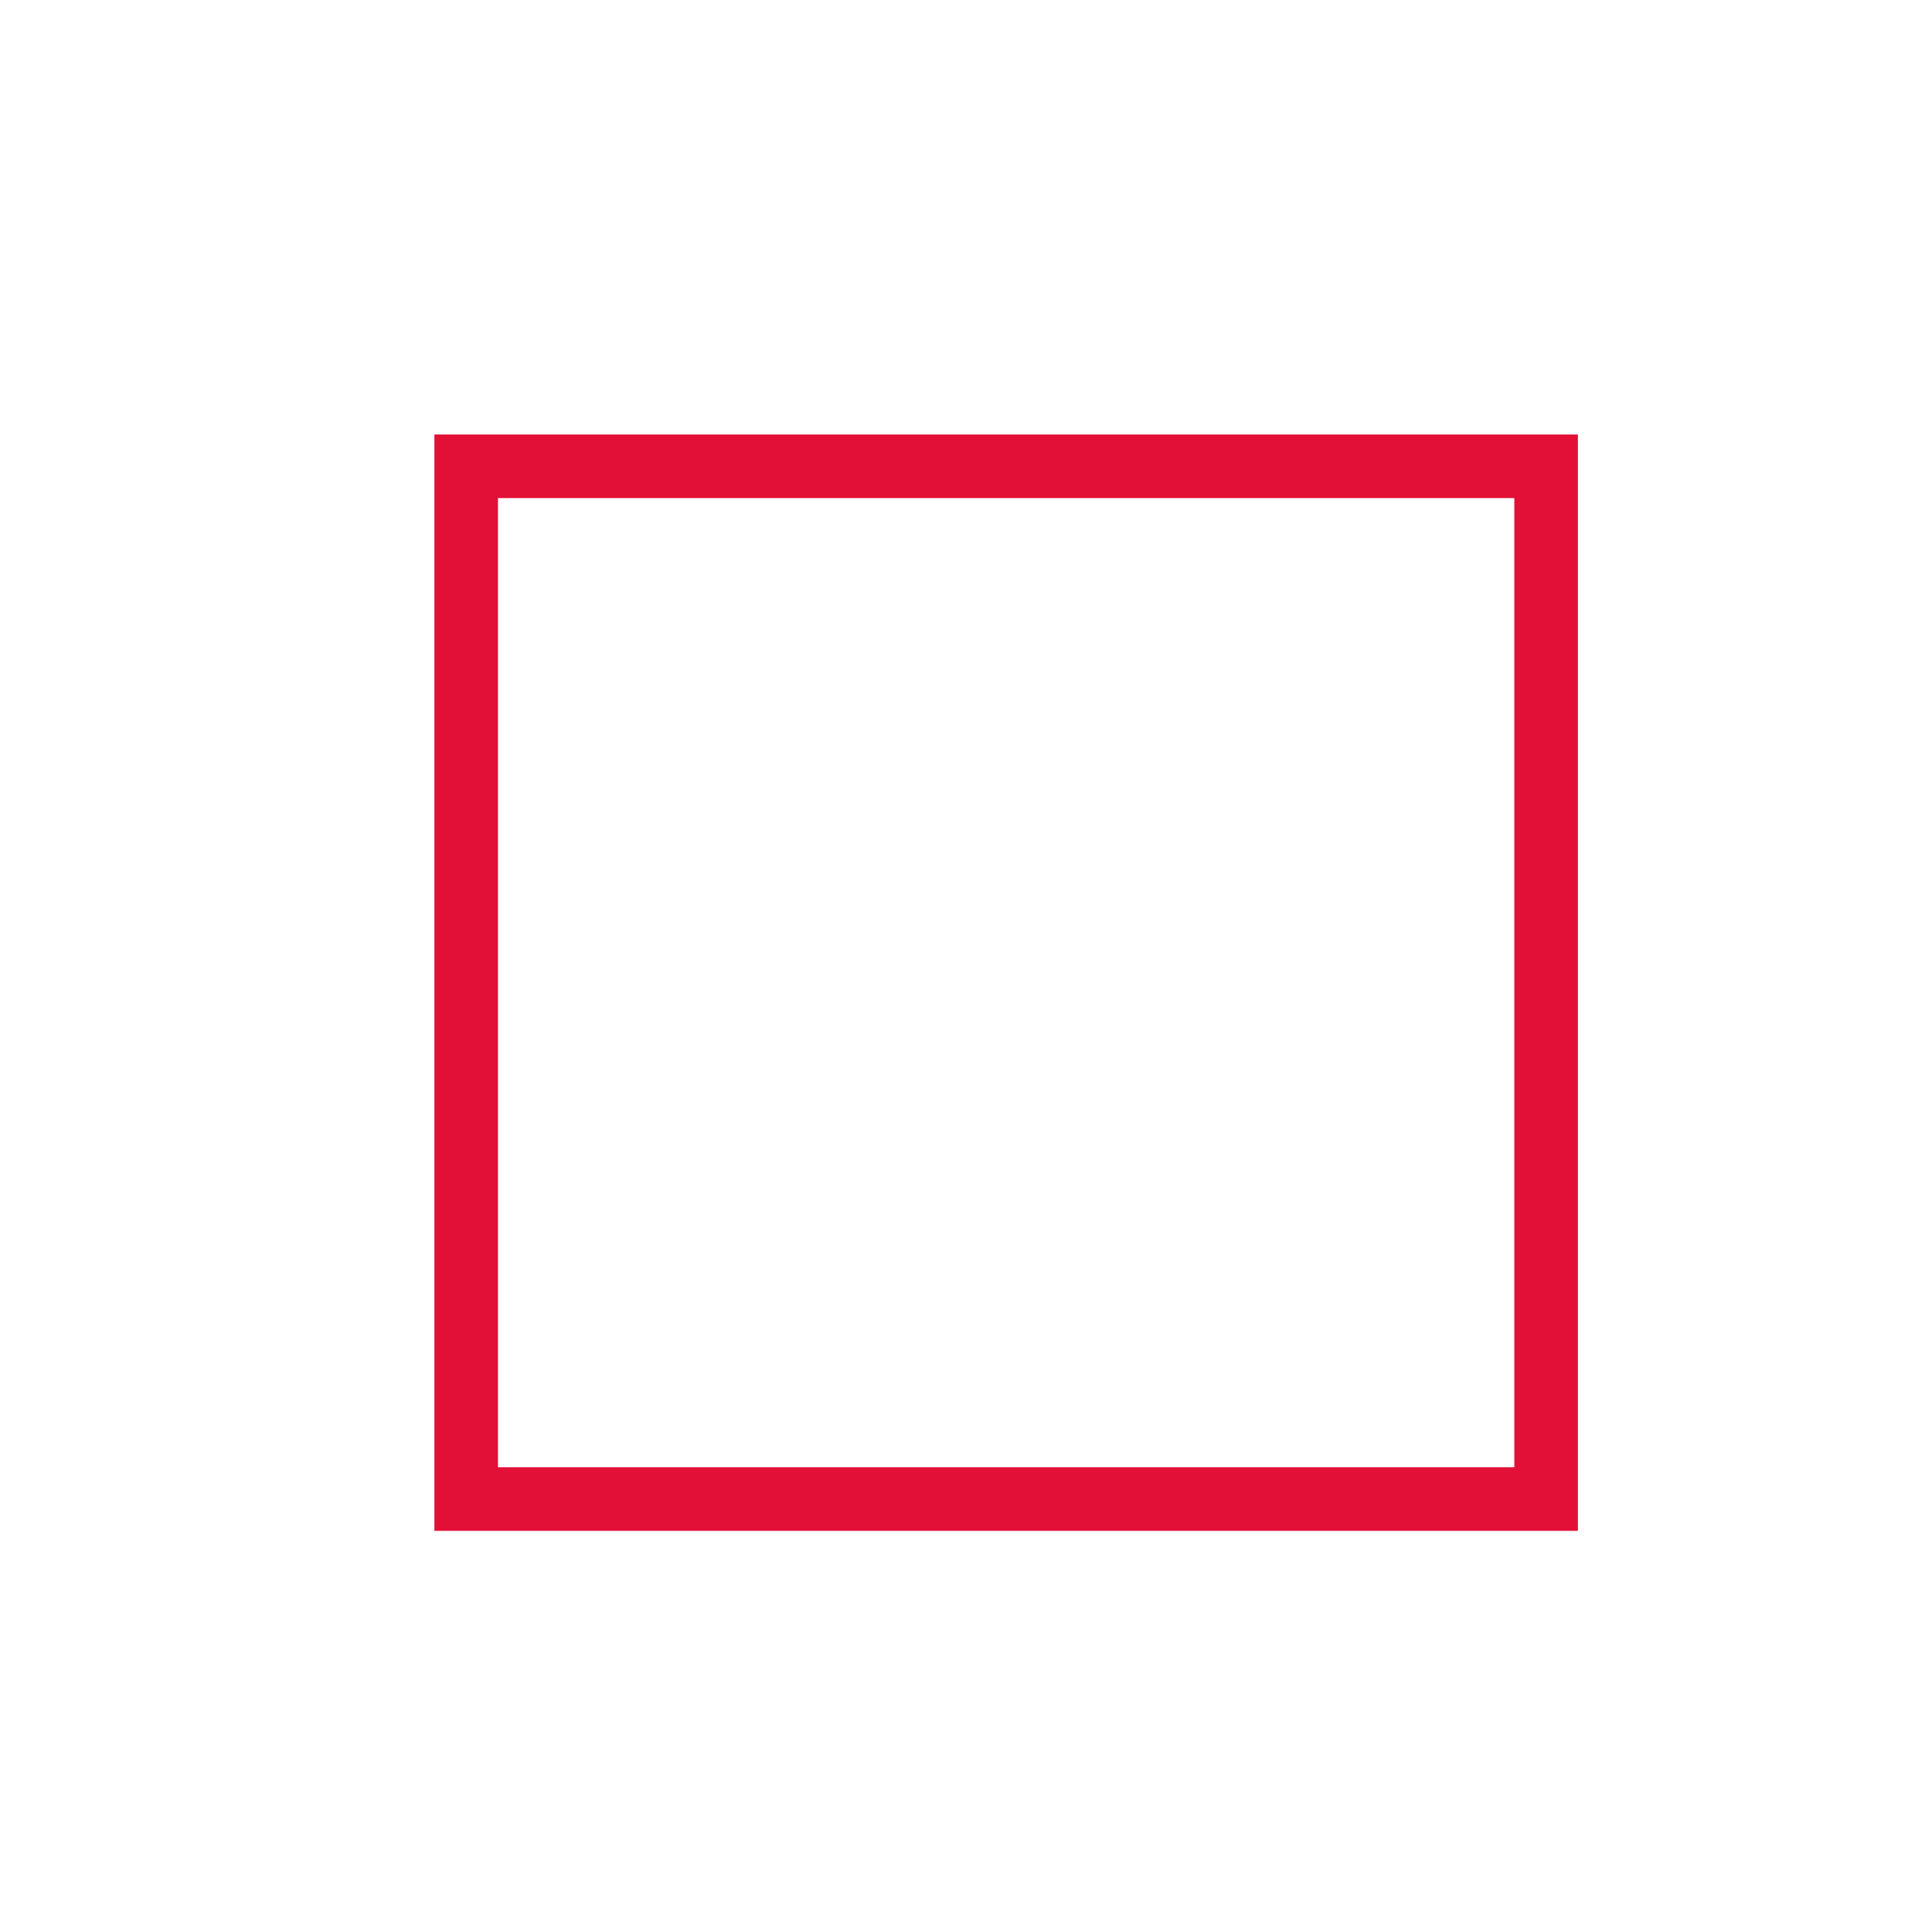 <svg xmlns="http://www.w3.org/2000/svg" xmlns:xlink="http://www.w3.org/1999/xlink" width="455.874" height="452.314" viewBox="0 0 455.874 452.314">
  <defs>
    <filter id="Square" x="0" y="0" width="455.874" height="452.314" filterUnits="userSpaceOnUse">
      <feOffset dx="10" dy="10" input="SourceAlpha"/>
      <feGaussianBlur stdDeviation="15" result="blur"/>
      <feFlood flood-color="#e20f37" flood-opacity="0.741"/>
      <feComposite operator="in" in2="blur"/>
      <feComposite in="SourceGraphic"/>
    </filter>
  </defs>
  <g transform="matrix(1, 0, 0, 1, 0, 0)" filter="url(#Square)">
    <path id="Square-2" data-name="Square" d="M0,0H254.82V243.631H0Z" transform="translate(100 100)" fill="rgba(0,0,0,0)" stroke="#e20f37" stroke-width="15"/>
  </g>
</svg>
